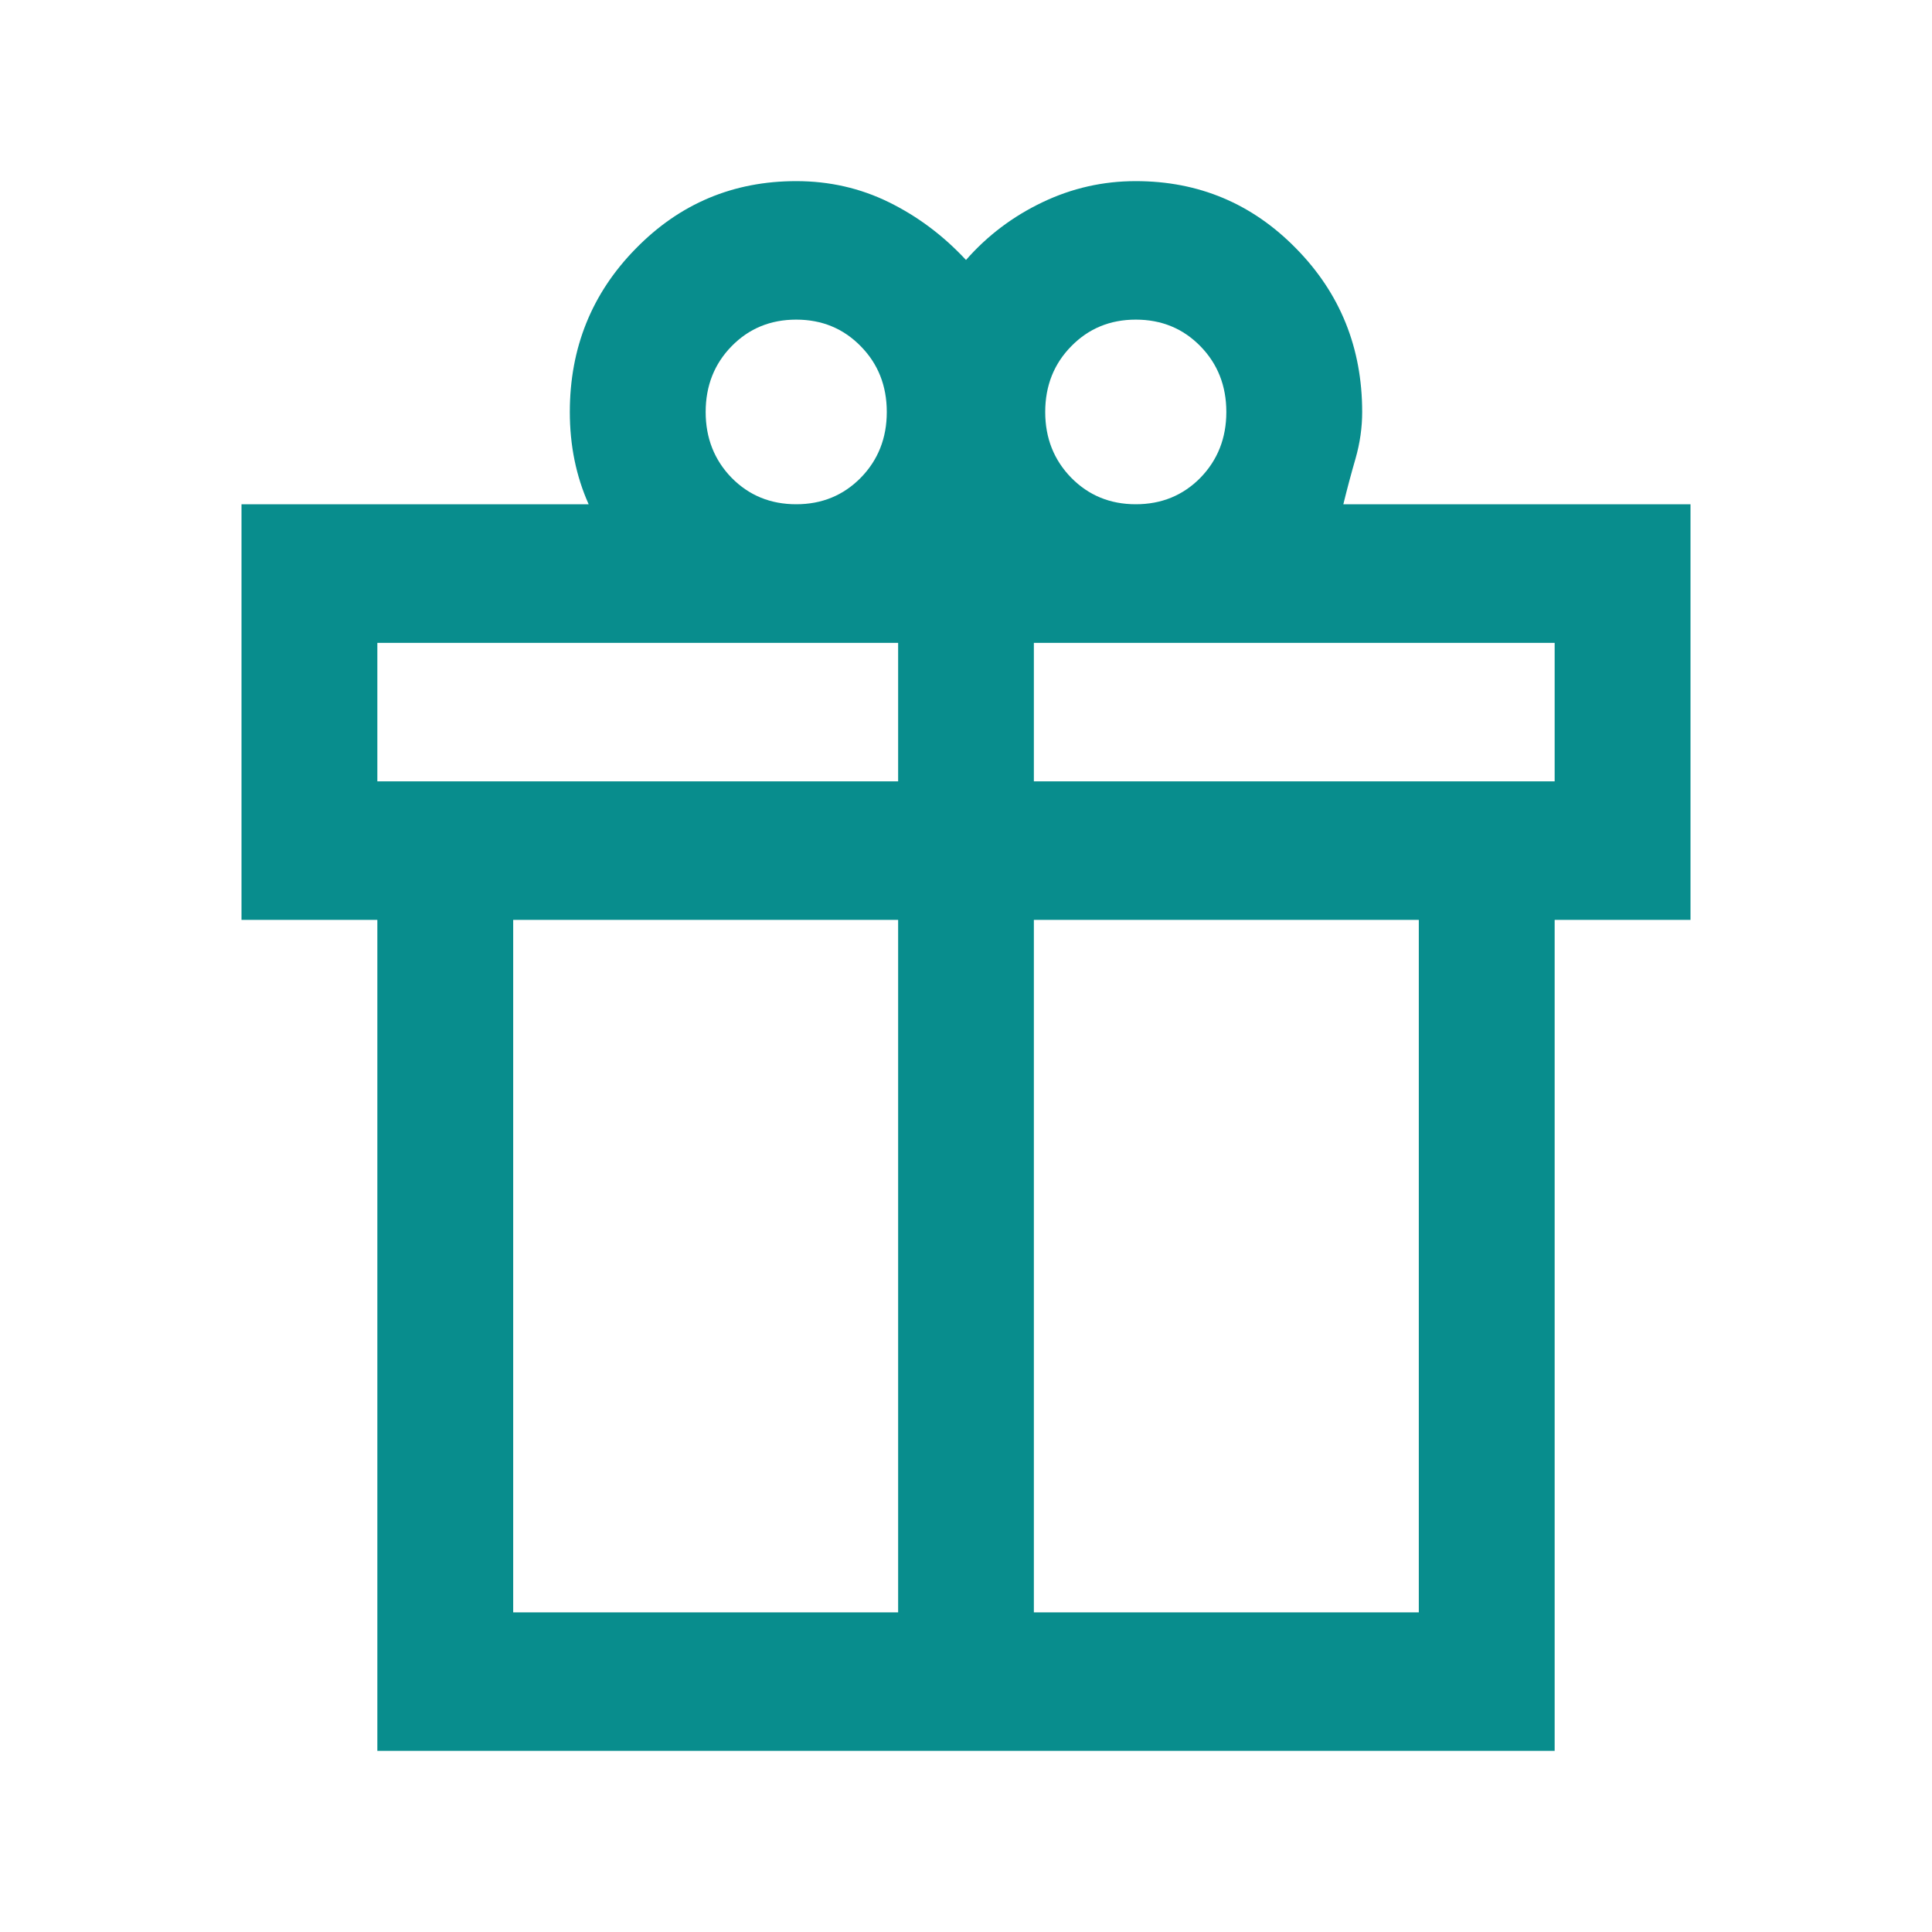 <svg width="16" height="16" viewBox="0 0 16 16" fill="none" xmlns="http://www.w3.org/2000/svg">
<path d="M3.125 14.5V7.618H2V4.176H4.875C4.823 4.06 4.784 3.938 4.758 3.811C4.732 3.684 4.719 3.551 4.719 3.412C4.719 2.881 4.901 2.429 5.266 2.058C5.63 1.686 6.073 1.5 6.594 1.5C6.868 1.5 7.124 1.558 7.362 1.675C7.6 1.792 7.812 1.951 8 2.153C8.177 1.951 8.388 1.792 8.633 1.675C8.878 1.558 9.135 1.5 9.406 1.5C9.927 1.5 10.37 1.686 10.734 2.058C11.099 2.429 11.281 2.881 11.281 3.412C11.281 3.539 11.263 3.667 11.227 3.794C11.19 3.922 11.156 4.049 11.125 4.176H14V7.618H12.875V14.5H3.125ZM9.406 2.647C9.194 2.647 9.016 2.72 8.872 2.867C8.728 3.013 8.656 3.195 8.656 3.412C8.656 3.628 8.728 3.81 8.872 3.957C9.016 4.103 9.194 4.176 9.406 4.176C9.619 4.176 9.797 4.103 9.941 3.957C10.084 3.81 10.156 3.628 10.156 3.412C10.156 3.195 10.084 3.013 9.941 2.867C9.797 2.72 9.619 2.647 9.406 2.647ZM5.844 3.412C5.844 3.628 5.916 3.81 6.059 3.957C6.203 4.103 6.381 4.176 6.594 4.176C6.806 4.176 6.984 4.103 7.128 3.957C7.272 3.81 7.344 3.628 7.344 3.412C7.344 3.195 7.272 3.013 7.128 2.867C6.984 2.72 6.806 2.647 6.594 2.647C6.381 2.647 6.203 2.72 6.059 2.867C5.916 3.013 5.844 3.195 5.844 3.412ZM3.125 5.324V6.471H7.438V5.324H3.125ZM7.438 13.353V7.618H4.25V13.353H7.438ZM8.562 13.353H11.75V7.618H8.562V13.353ZM12.875 6.471V5.324H8.562V6.471H12.875Z" fill="#088D8D"/>
</svg>
